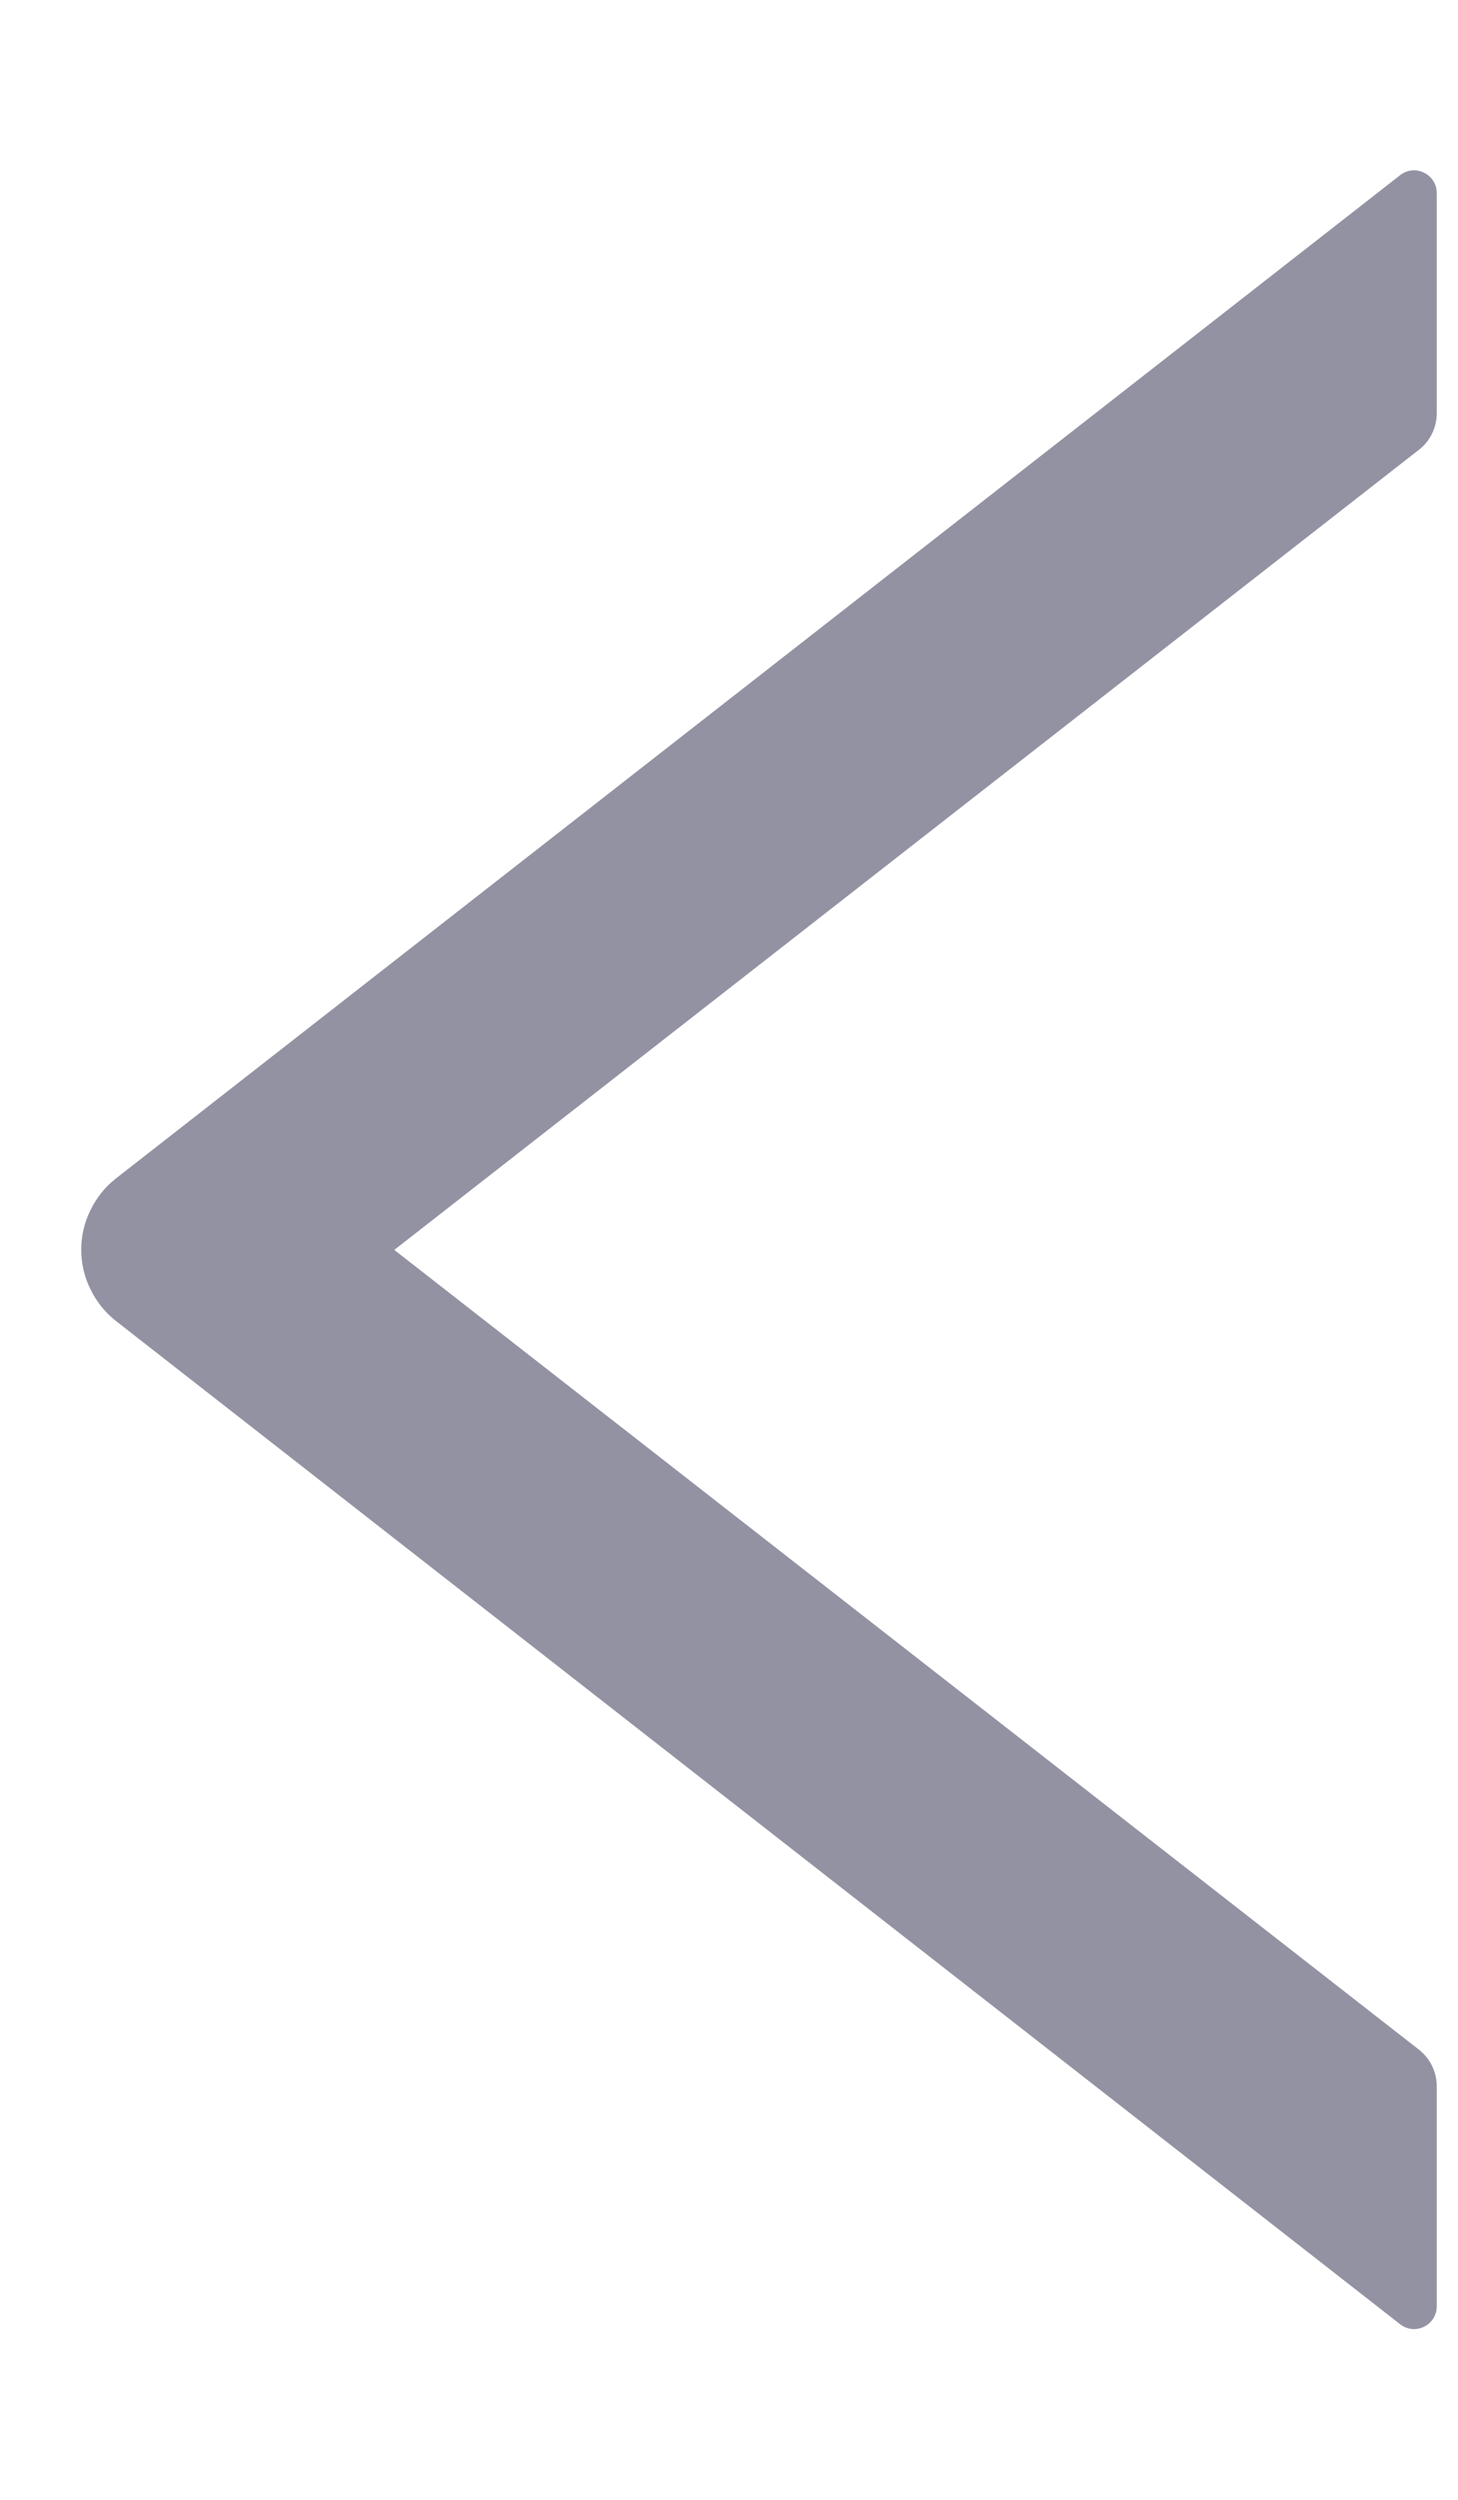 <svg width="7" height="12" viewBox="0 0 7 12" fill="none" xmlns="http://www.w3.org/2000/svg">
<path d="M6.898 1.984V0.927C6.898 0.836 6.793 0.785 6.722 0.841L0.559 5.655C0.506 5.696 0.464 5.748 0.435 5.808C0.405 5.867 0.39 5.933 0.39 5.999C0.39 6.065 0.405 6.131 0.435 6.19C0.464 6.25 0.506 6.302 0.559 6.343L6.722 11.157C6.794 11.213 6.898 11.162 6.898 11.071V10.014C6.898 9.947 6.867 9.883 6.815 9.841L1.893 6L6.815 2.157C6.867 2.116 6.898 2.051 6.898 1.984Z" fill="#9292A3"/>
</svg>
